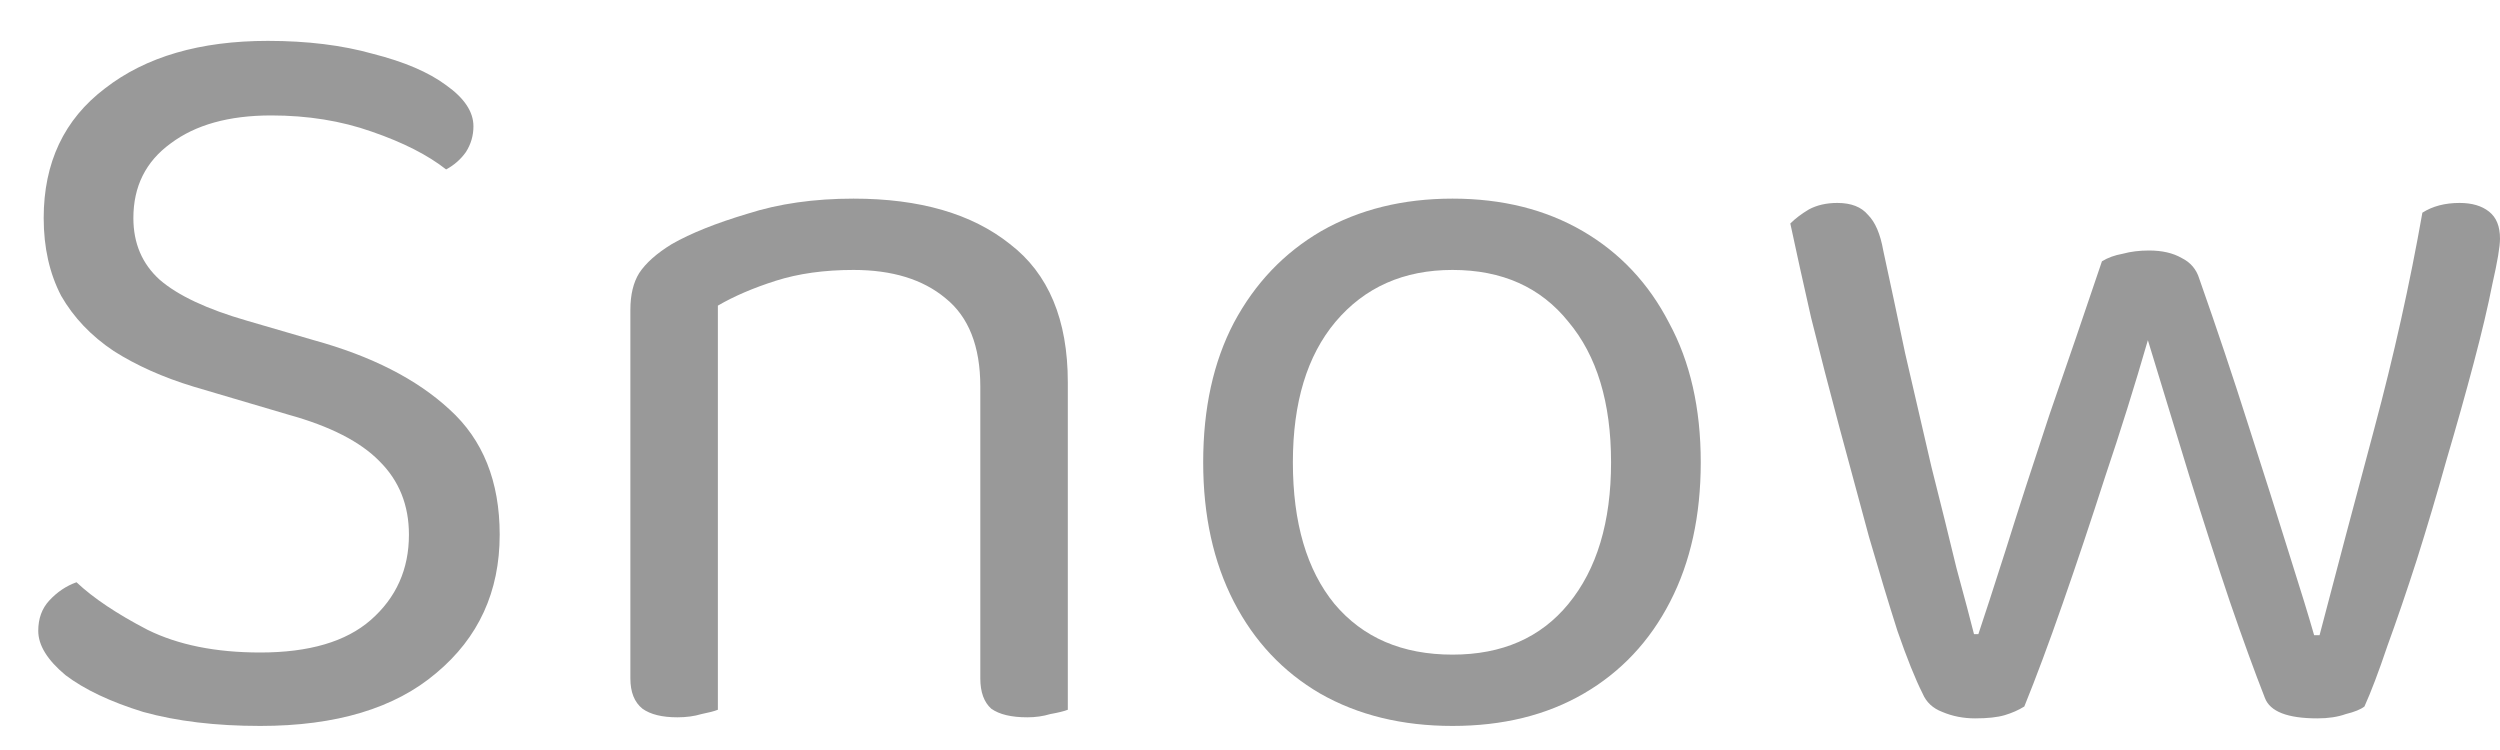 <svg width="40" height="12" viewBox="0 0 40 12" fill="none" xmlns="http://www.w3.org/2000/svg">
<path d="M5.931 9.921C5.534 10.267 4.945 10.44 4.164 10.44C3.452 10.44 2.851 10.319 2.361 10.077C1.872 9.823 1.492 9.569 1.224 9.316C1.061 9.374 0.915 9.471 0.787 9.61C0.67 9.737 0.612 9.898 0.612 10.094C0.612 10.324 0.758 10.561 1.049 10.803C1.353 11.033 1.767 11.229 2.291 11.391C2.828 11.54 3.452 11.615 4.164 11.615C5.377 11.615 6.316 11.333 6.981 10.768C7.657 10.203 7.995 9.466 7.995 8.555C7.995 7.702 7.727 7.034 7.191 6.55C6.666 6.065 5.942 5.697 5.021 5.443L3.954 5.132C3.312 4.947 2.846 4.728 2.554 4.475C2.274 4.221 2.134 3.893 2.134 3.489C2.134 2.982 2.332 2.585 2.729 2.296C3.126 1.997 3.662 1.847 4.339 1.847C4.922 1.847 5.458 1.933 5.948 2.106C6.45 2.279 6.846 2.481 7.138 2.711C7.266 2.642 7.371 2.55 7.453 2.435C7.535 2.308 7.575 2.17 7.575 2.02C7.575 1.789 7.43 1.57 7.138 1.363C6.858 1.155 6.467 0.988 5.966 0.861C5.476 0.723 4.916 0.654 4.286 0.654C3.201 0.654 2.332 0.907 1.679 1.415C1.026 1.91 0.699 2.602 0.699 3.489C0.699 3.962 0.793 4.377 0.979 4.734C1.178 5.08 1.457 5.374 1.819 5.616C2.181 5.846 2.606 6.037 3.096 6.186L4.619 6.636C5.283 6.82 5.767 7.068 6.071 7.379C6.386 7.691 6.543 8.083 6.543 8.555C6.543 9.108 6.339 9.564 5.931 9.921Z" fill="black" fill-opacity="0.4"/>
<path d="M16.158 3.904C16.776 4.377 17.085 5.115 17.085 6.117V11.356C17.027 11.379 16.933 11.402 16.805 11.425C16.689 11.46 16.566 11.477 16.438 11.477C16.181 11.477 15.989 11.431 15.86 11.339C15.744 11.235 15.685 11.074 15.685 10.855V6.186C15.685 5.541 15.499 5.068 15.125 4.769C14.764 4.469 14.274 4.319 13.656 4.319C13.189 4.319 12.775 4.377 12.413 4.492C12.052 4.607 11.743 4.74 11.486 4.89V11.356C11.428 11.379 11.34 11.402 11.224 11.425C11.107 11.46 10.979 11.477 10.839 11.477C10.594 11.477 10.407 11.431 10.279 11.339C10.15 11.235 10.086 11.074 10.086 10.855V4.959C10.086 4.717 10.133 4.521 10.226 4.371C10.331 4.21 10.506 4.054 10.751 3.904C11.055 3.731 11.457 3.57 11.959 3.42C12.46 3.259 13.026 3.178 13.656 3.178C14.717 3.178 15.551 3.42 16.158 3.904Z" fill="black" fill-opacity="0.4"/>
<path fill-rule="evenodd" clip-rule="evenodd" d="M27.212 7.397C27.212 8.25 27.049 8.993 26.722 9.627C26.396 10.261 25.935 10.751 25.34 11.097C24.745 11.443 24.045 11.615 23.24 11.615C22.436 11.615 21.73 11.443 21.123 11.097C20.529 10.751 20.068 10.261 19.741 9.627C19.415 8.993 19.251 8.25 19.251 7.397C19.251 6.532 19.415 5.789 19.741 5.166C20.079 4.532 20.546 4.043 21.141 3.697C21.747 3.351 22.447 3.178 23.24 3.178C24.034 3.178 24.728 3.351 25.323 3.697C25.917 4.043 26.378 4.532 26.705 5.166C27.043 5.789 27.212 6.532 27.212 7.397ZM23.24 4.319C22.459 4.319 21.835 4.596 21.368 5.149C20.913 5.691 20.686 6.44 20.686 7.397C20.686 8.365 20.908 9.12 21.351 9.662C21.806 10.203 22.436 10.474 23.24 10.474C24.034 10.474 24.652 10.203 25.095 9.662C25.55 9.108 25.777 8.353 25.777 7.397C25.777 6.44 25.55 5.691 25.095 5.149C24.652 4.596 24.034 4.319 23.24 4.319Z" fill="black" fill-opacity="0.4"/>
<path d="M34.366 5.443C34.156 6.169 33.929 6.895 33.684 7.622C33.45 8.348 33.223 9.028 33.001 9.662C32.78 10.296 32.576 10.843 32.389 11.304C32.296 11.362 32.191 11.408 32.074 11.443C31.957 11.477 31.8 11.494 31.602 11.494C31.415 11.494 31.24 11.46 31.077 11.391C30.925 11.333 30.82 11.235 30.762 11.097C30.645 10.866 30.511 10.532 30.359 10.094C30.219 9.656 30.068 9.155 29.904 8.59C29.753 8.025 29.595 7.443 29.432 6.843C29.269 6.233 29.117 5.645 28.977 5.08C28.849 4.515 28.738 4.014 28.645 3.576C28.726 3.495 28.826 3.42 28.942 3.351C29.07 3.282 29.222 3.247 29.397 3.247C29.619 3.247 29.782 3.311 29.887 3.437C30.004 3.553 30.085 3.743 30.132 4.008C30.237 4.492 30.354 5.04 30.482 5.651C30.622 6.261 30.762 6.867 30.902 7.466C31.053 8.065 31.188 8.607 31.304 9.091C31.433 9.564 31.526 9.915 31.584 10.146H31.654C31.747 9.869 31.893 9.42 32.092 8.797C32.29 8.163 32.523 7.443 32.791 6.636C33.071 5.829 33.351 5.011 33.631 4.181C33.725 4.123 33.835 4.083 33.964 4.06C34.092 4.025 34.232 4.008 34.384 4.008C34.594 4.008 34.769 4.048 34.908 4.129C35.048 4.198 35.142 4.308 35.188 4.458C35.468 5.253 35.731 6.037 35.976 6.809C36.221 7.57 36.437 8.25 36.623 8.849C36.81 9.437 36.944 9.875 37.026 10.163H37.113C37.381 9.137 37.673 8.036 37.988 6.861C38.303 5.685 38.559 4.532 38.758 3.403C38.921 3.299 39.119 3.247 39.353 3.247C39.551 3.247 39.708 3.293 39.825 3.386C39.942 3.478 40 3.622 40 3.818C40 3.945 39.959 4.187 39.878 4.544C39.808 4.901 39.708 5.322 39.58 5.806C39.452 6.29 39.306 6.809 39.143 7.362C38.991 7.904 38.834 8.434 38.67 8.953C38.507 9.46 38.349 9.921 38.198 10.336C38.058 10.751 37.935 11.074 37.831 11.304C37.772 11.35 37.673 11.391 37.533 11.425C37.405 11.471 37.253 11.494 37.078 11.494C36.6 11.494 36.32 11.385 36.238 11.166C36.075 10.751 35.888 10.238 35.678 9.627C35.468 9.005 35.253 8.336 35.031 7.622L34.366 5.443Z" fill="black" fill-opacity="0.4"/>
</svg>
